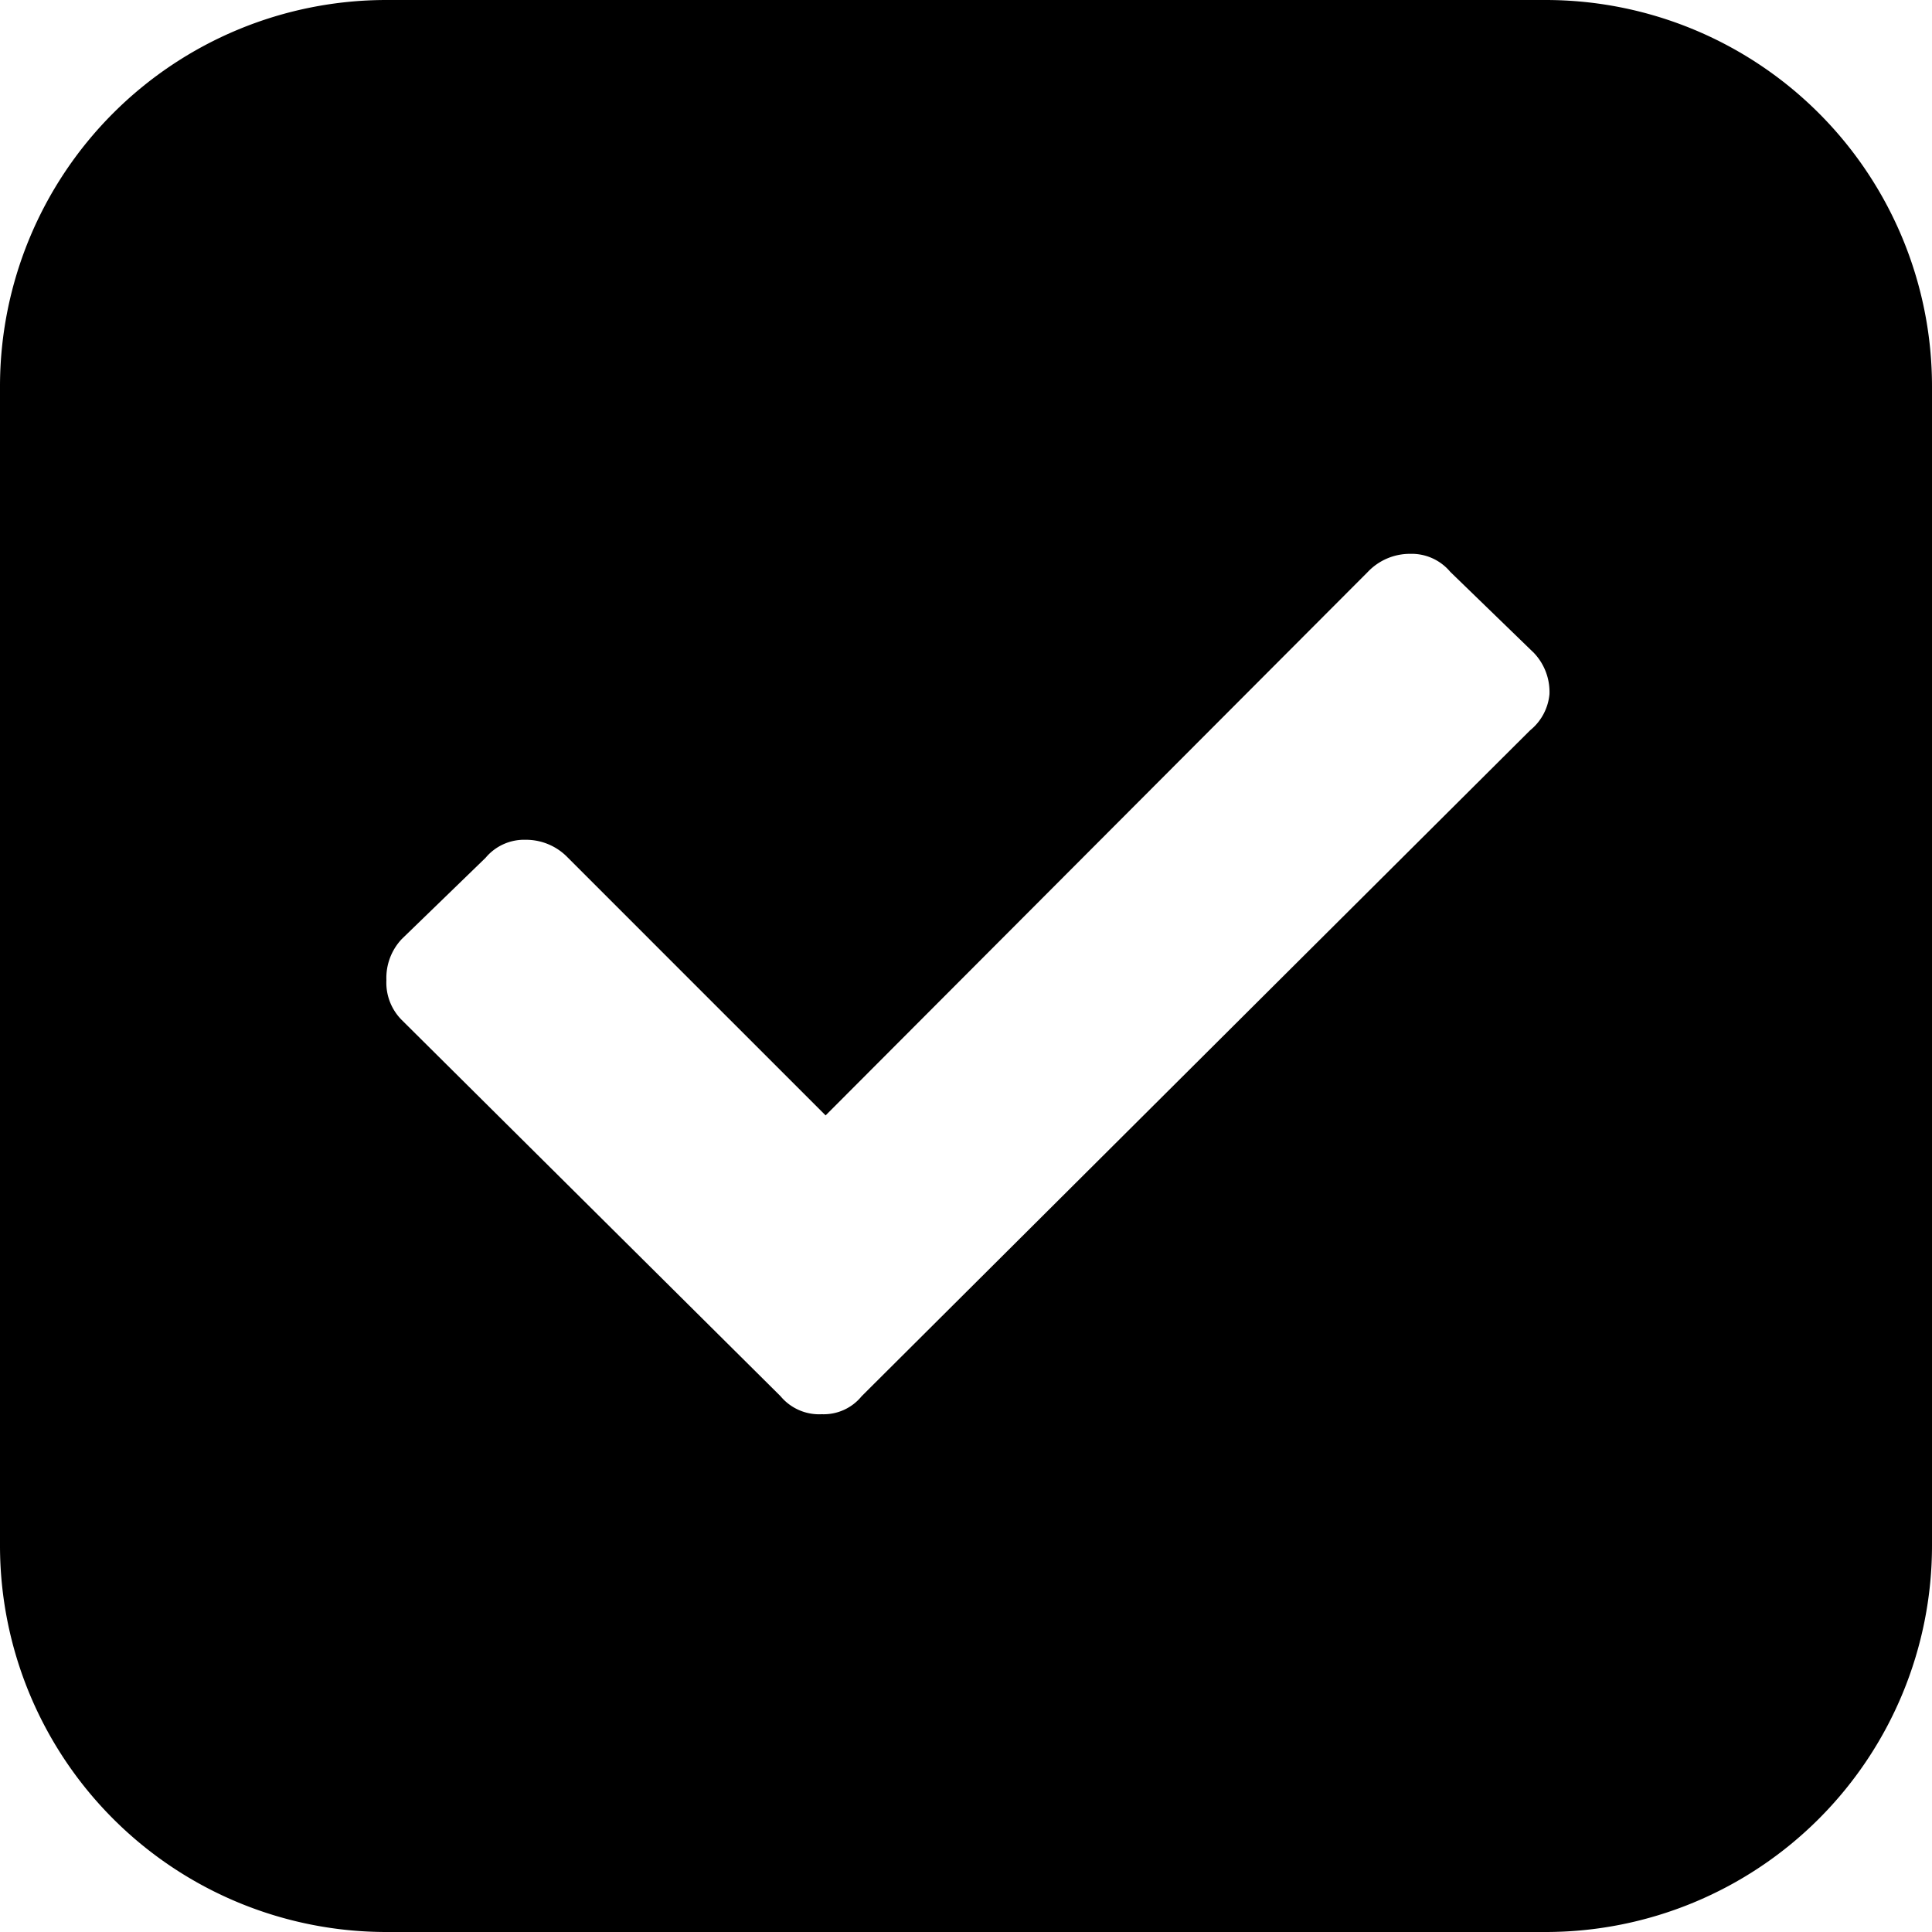 <svg xmlns="http://www.w3.org/2000/svg" viewBox="0 0 15 15"><title>icon-checkmark</title><path d="M12,0H3A3,3,0,0,0,0,3v9a3,3,0,0,0,3,3h9a3,3,0,0,0,3-3V3A3,3,0,0,0,12,0Zm-.12,5.67L6.69,10.84a.38.38,0,0,1-.31.14.39.39,0,0,1-.32-.14L3.12,7.92A.41.41,0,0,1,3,7.61a.44.44,0,0,1,.12-.32l.65-.63a.39.39,0,0,1,.31-.14.45.45,0,0,1,.33.14l2,2,4.21-4.22a.45.45,0,0,1,.33-.14.39.39,0,0,1,.31.14l.65.63a.44.44,0,0,1,.12.32A.41.41,0,0,1,11.88,5.67Z" /></svg>
